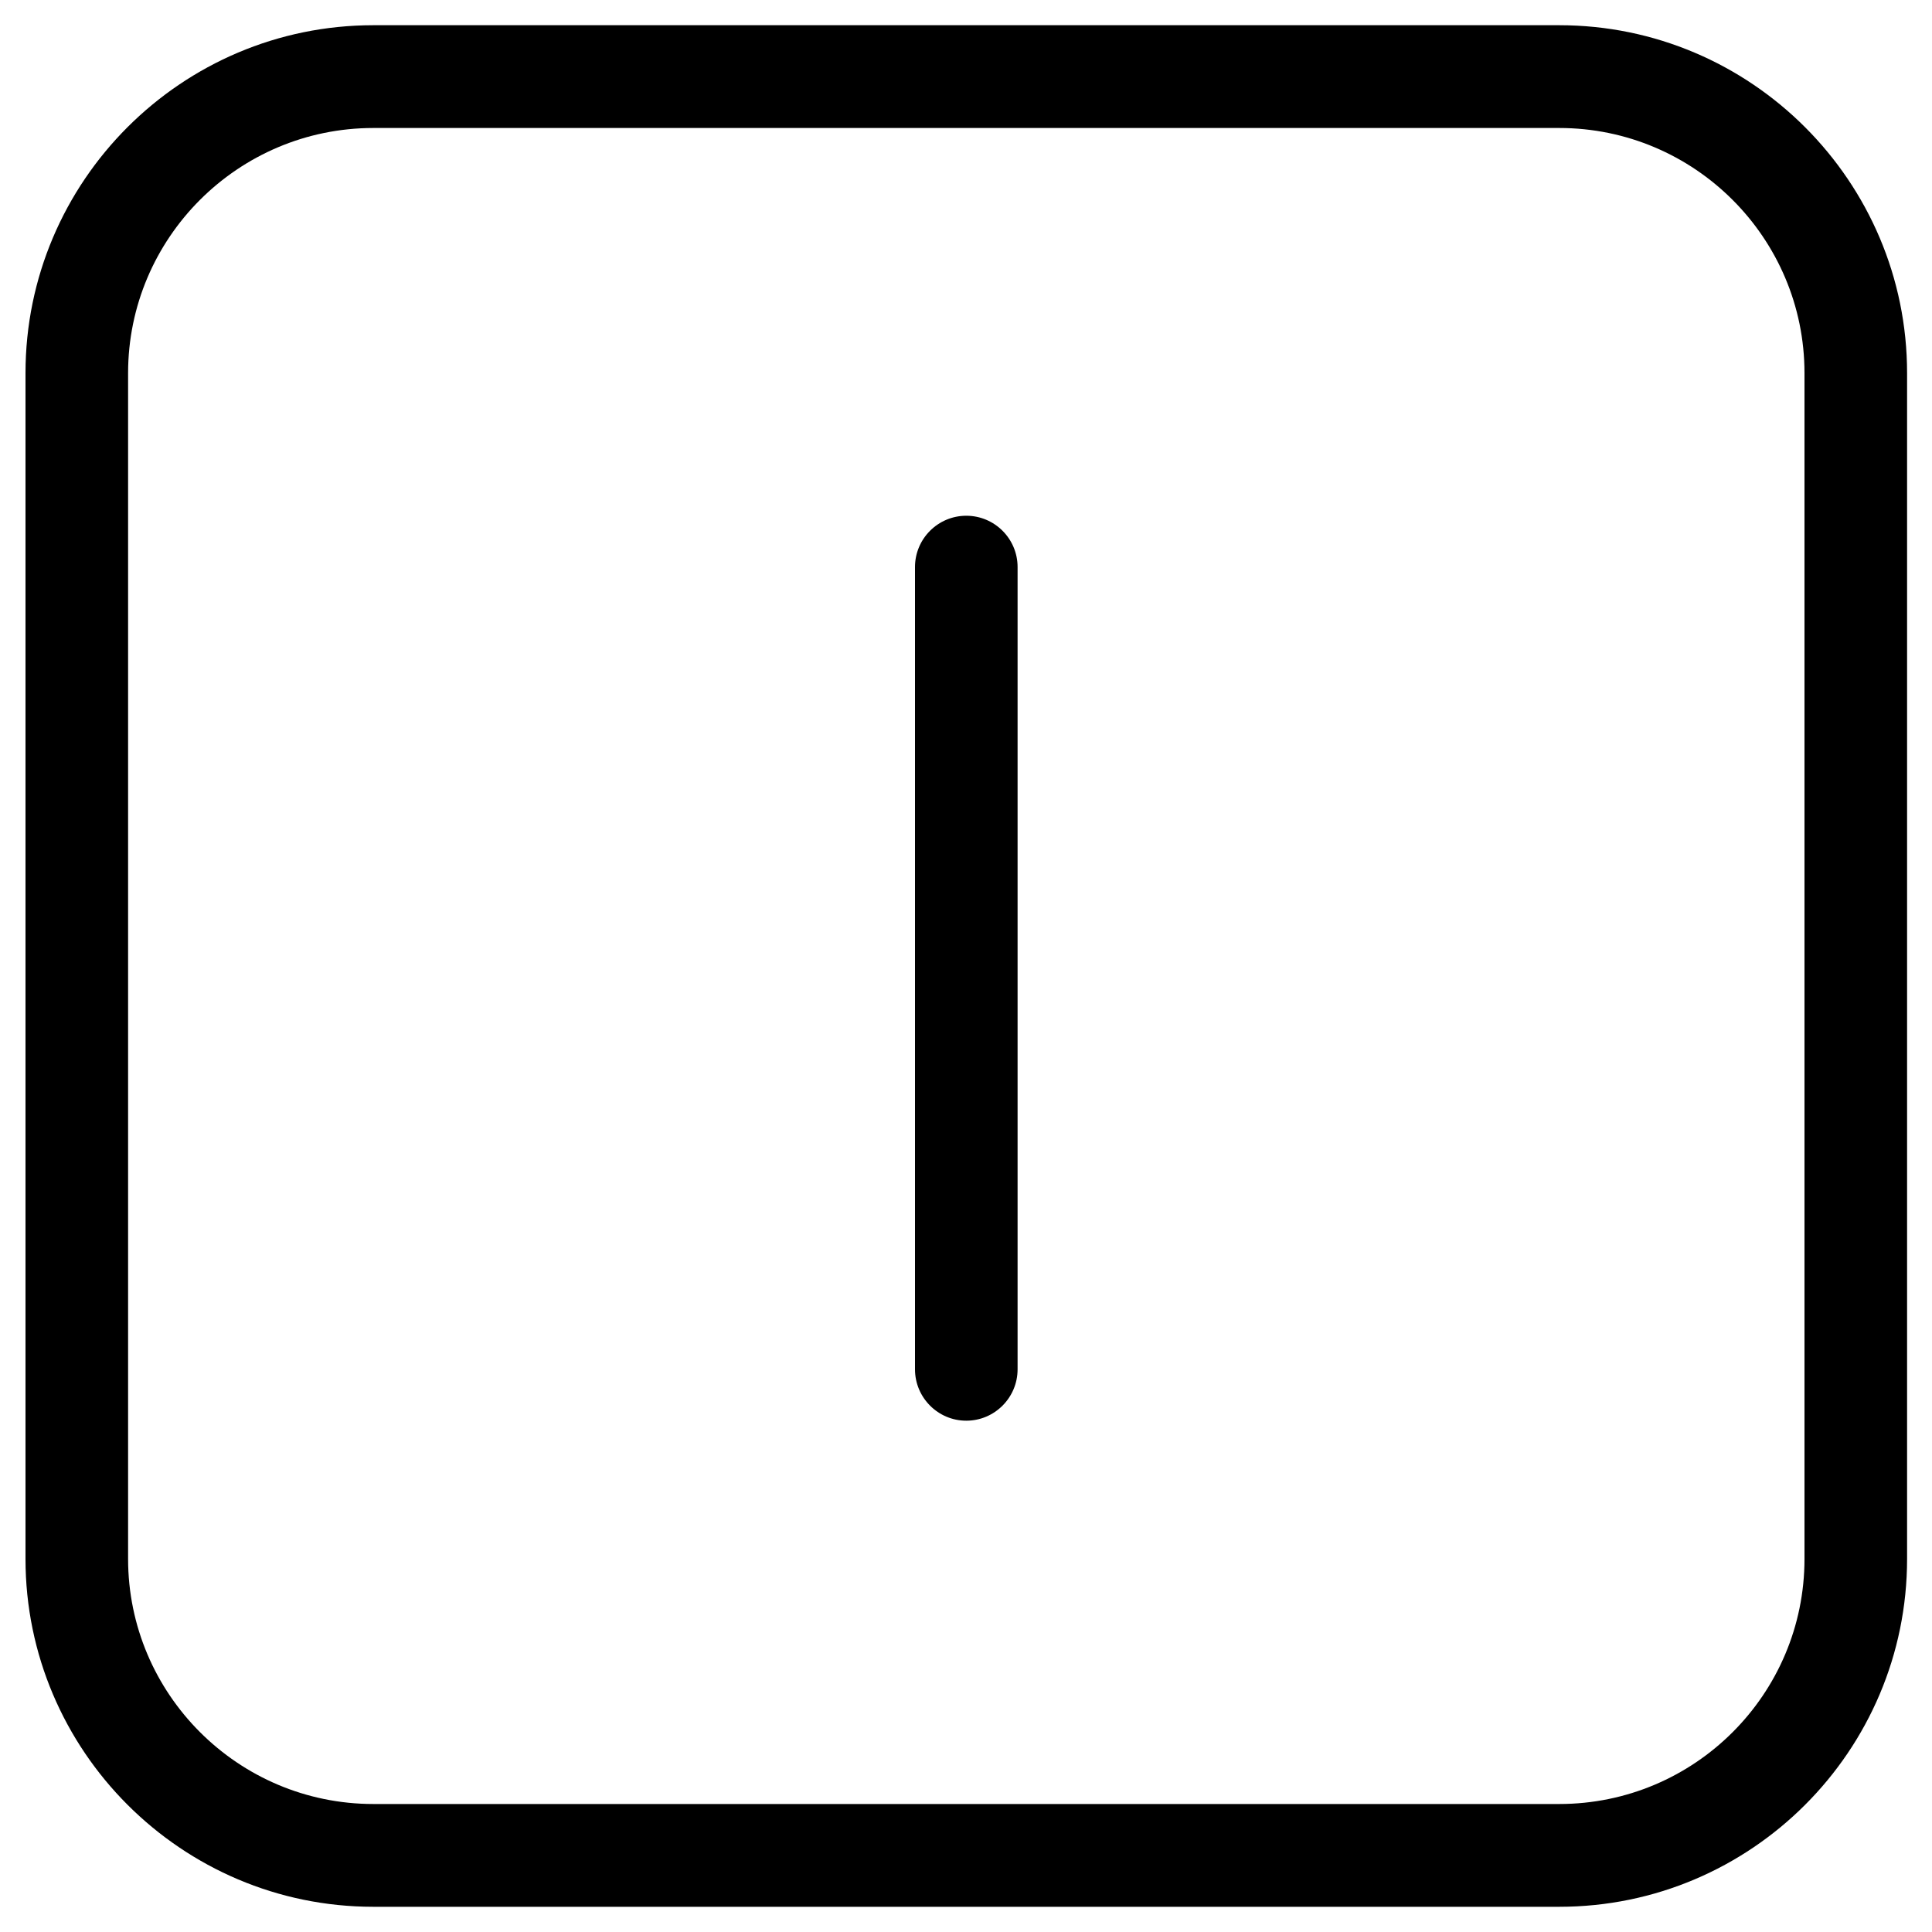 ﻿<?xml version="1.0" encoding="utf-8"?>
<svg version="1.1" xmlns:xlink="http://www.w3.org/1999/xlink" width="20px" height="20px" xmlns="http://www.w3.org/2000/svg">
  <g transform="matrix(1 0 0 1 -269 -478 )">
    <path d="M 18.68 3.862  L 18.68 16.138  C 18.68 17.539  17.542 18.675  16.141 18.675  L 3.865 18.675  C 2.464 18.675  1.326 17.536  1.326 16.138  L 1.326 3.862  C 1.326 2.464  2.464 1.325  3.865 1.325  L 16.141 1.325  C 17.542 1.325  18.68 2.464  18.68 3.862  Z M 16.141 0.261  L 3.865 0.261  C 1.879 0.261  0.264 1.876  0.264 3.862  L 0.264 16.138  C 0.264 18.122  1.879 19.739  3.865 19.739  L 16.141 19.739  C 18.128 19.739  19.742 18.124  19.742 16.138  L 19.742 3.862  C 19.742 1.878  18.128 0.261  16.141 0.261  Z M 9.472 5.87  L 9.472 10.555  L 9.472 14.175  C 9.472 14.468  9.71 14.707  10.003 14.707  C 10.296 14.707  10.534 14.468  10.534 14.175  L 10.534 5.87  C 10.534 5.577  10.296 5.339  10.003 5.339  C 9.71 5.339  9.472 5.577  9.472 5.87  Z " fill-rule="nonzero" fill="#000000" stroke="none" transform="matrix(1 0 0 1 269 478 )" />
  </g>
</svg>